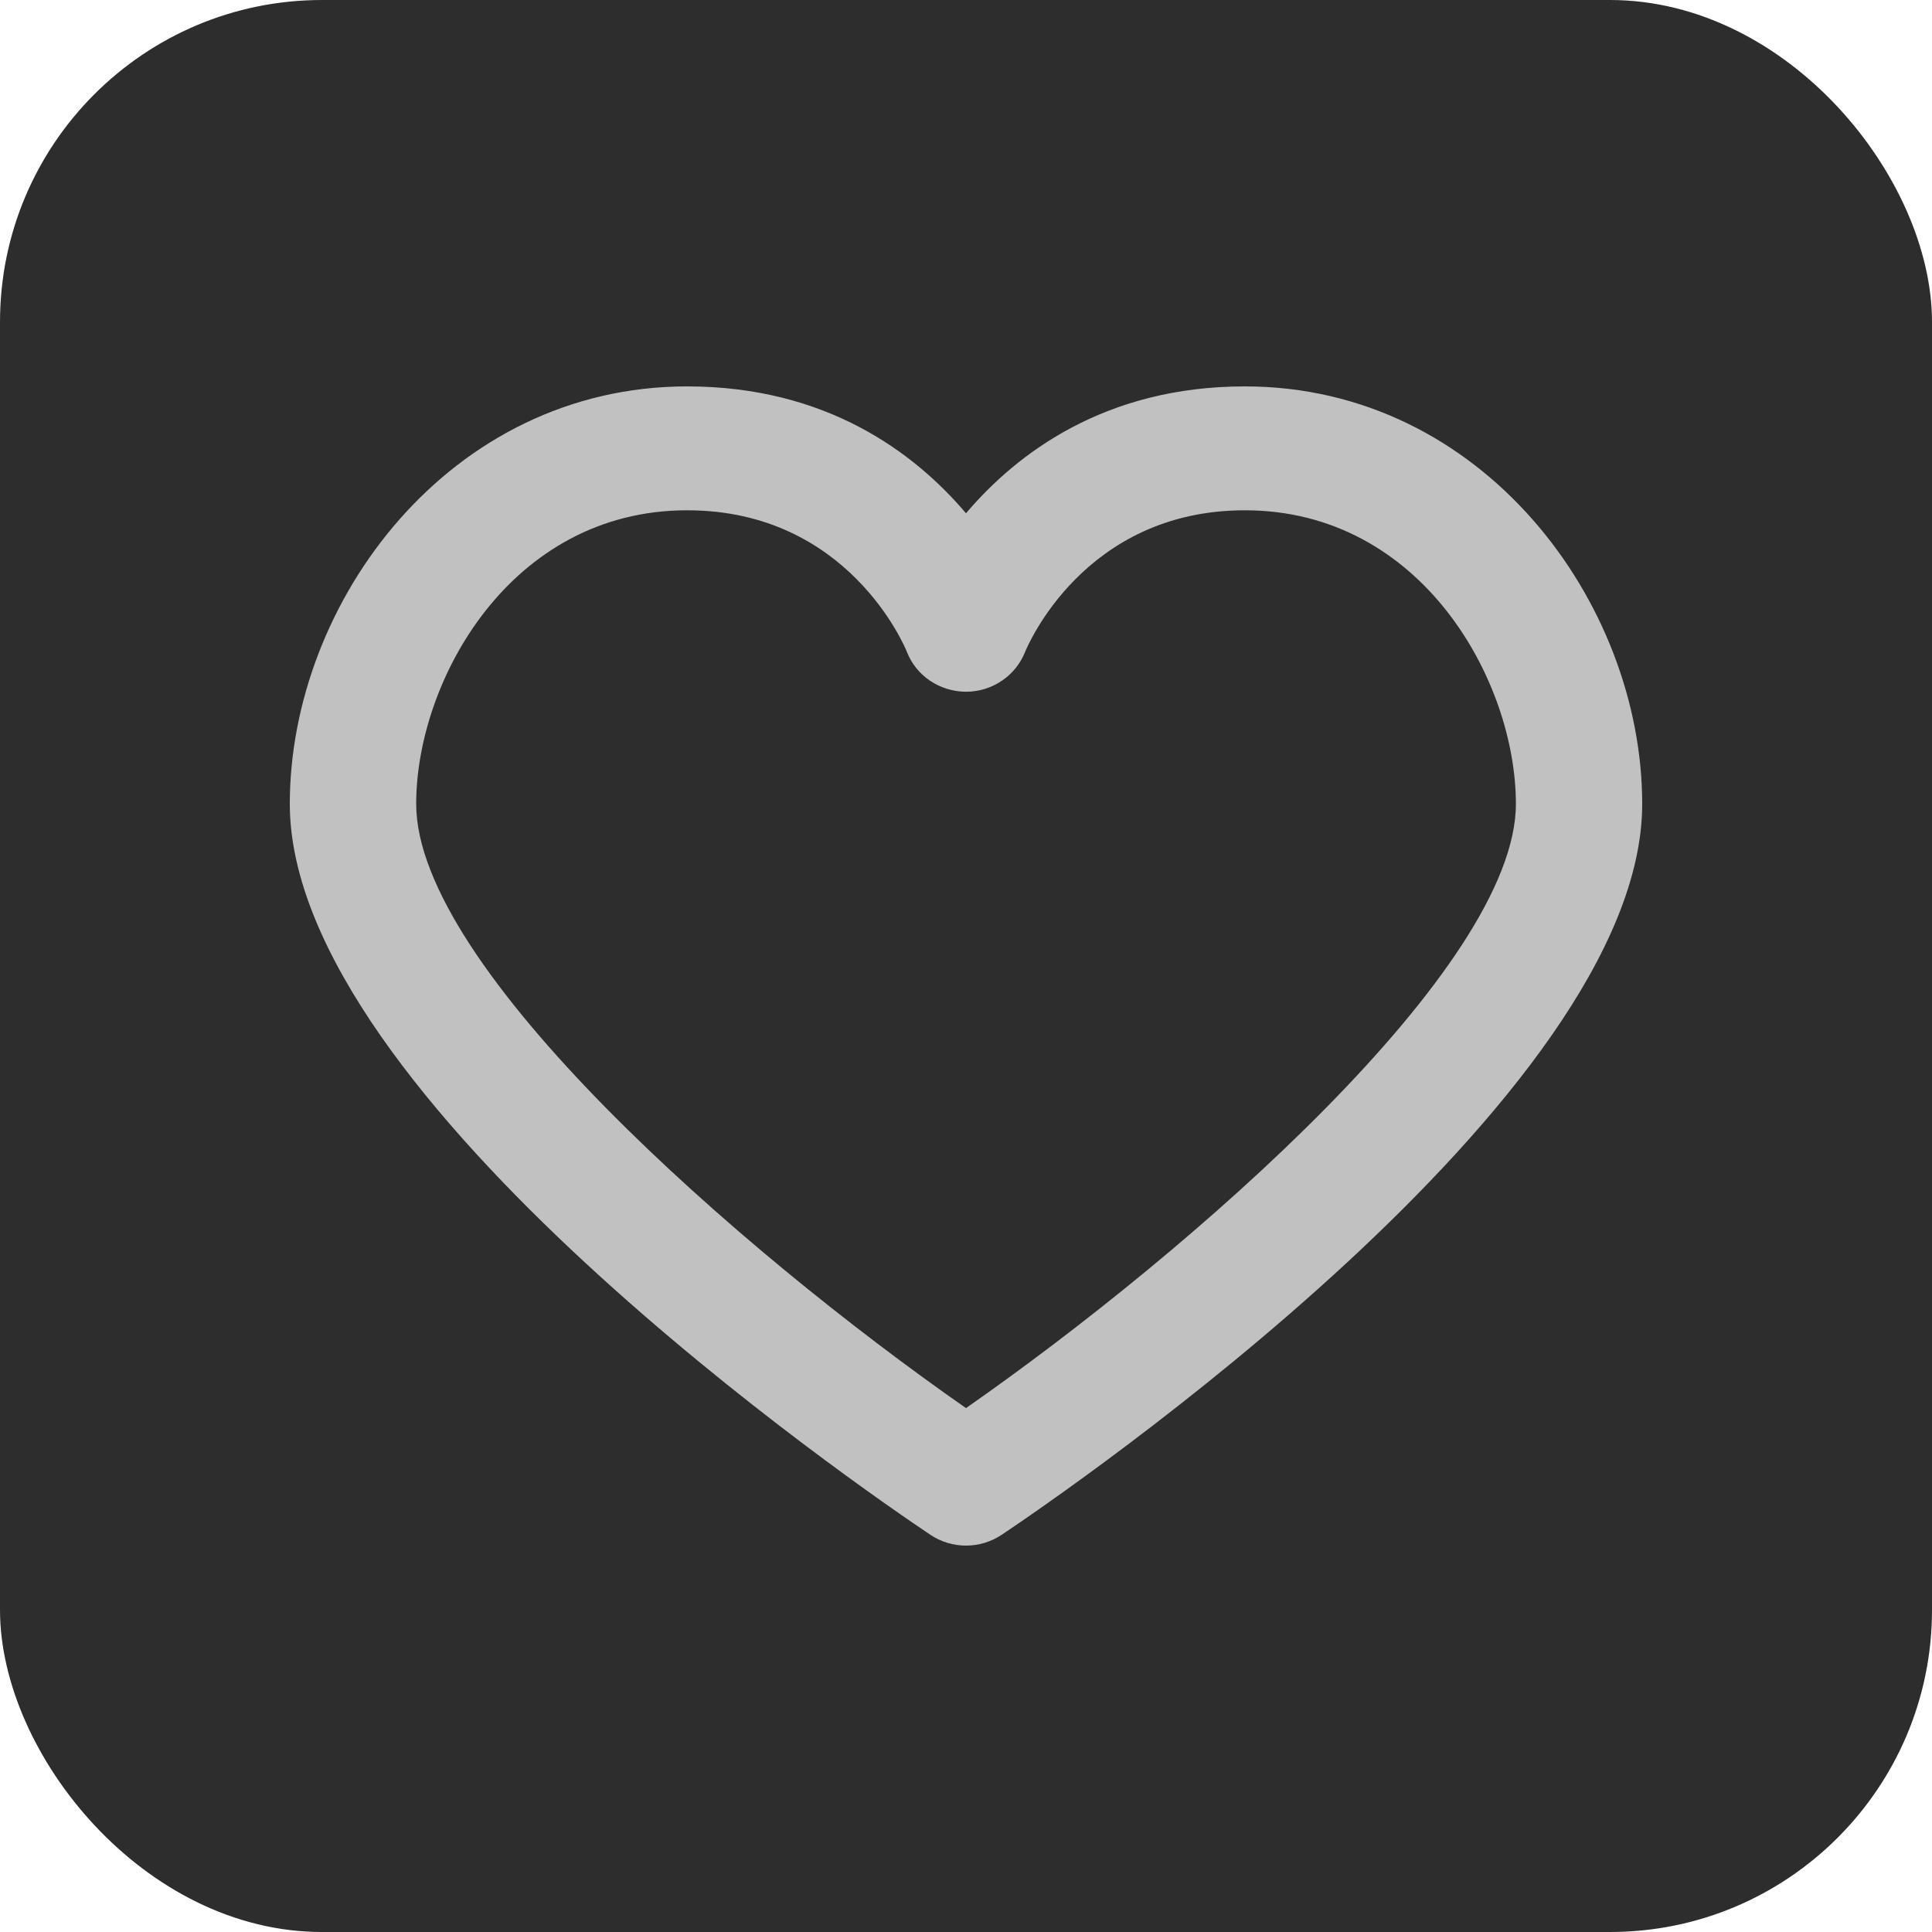 <svg width="24" height="24" viewBox="0 0 24 24" fill="none" xmlns="http://www.w3.org/2000/svg">
<rect width="24" height="24" rx="4" fill="#2D2D2D"/>
<path d="M15.464 4.8C13.73 4.8 12.636 5.628 12 6.376C11.365 5.628 10.271 4.8 8.536 4.8C5.583 4.8 3.6 7.482 3.6 9.987C3.6 13.634 10.743 18.521 11.558 19.066C11.691 19.155 11.845 19.2 12 19.2C12.155 19.2 12.309 19.155 12.443 19.066C13.257 18.521 20.4 13.634 20.4 9.987C20.4 7.482 18.416 4.8 15.464 4.8ZM12 17.492C9.187 15.53 5.17 12.019 5.17 9.987C5.17 8.458 6.34 6.339 8.536 6.339C10.534 6.339 11.239 8.031 11.266 8.098C11.381 8.395 11.672 8.59 11.996 8.593H12.001C12.323 8.593 12.614 8.397 12.732 8.103C12.761 8.031 13.467 6.339 15.464 6.339C17.66 6.339 18.831 8.458 18.831 9.987C18.83 12.017 14.813 15.529 12 17.492L12 17.492Z" fill="#C1C1C1"/>
</svg>
